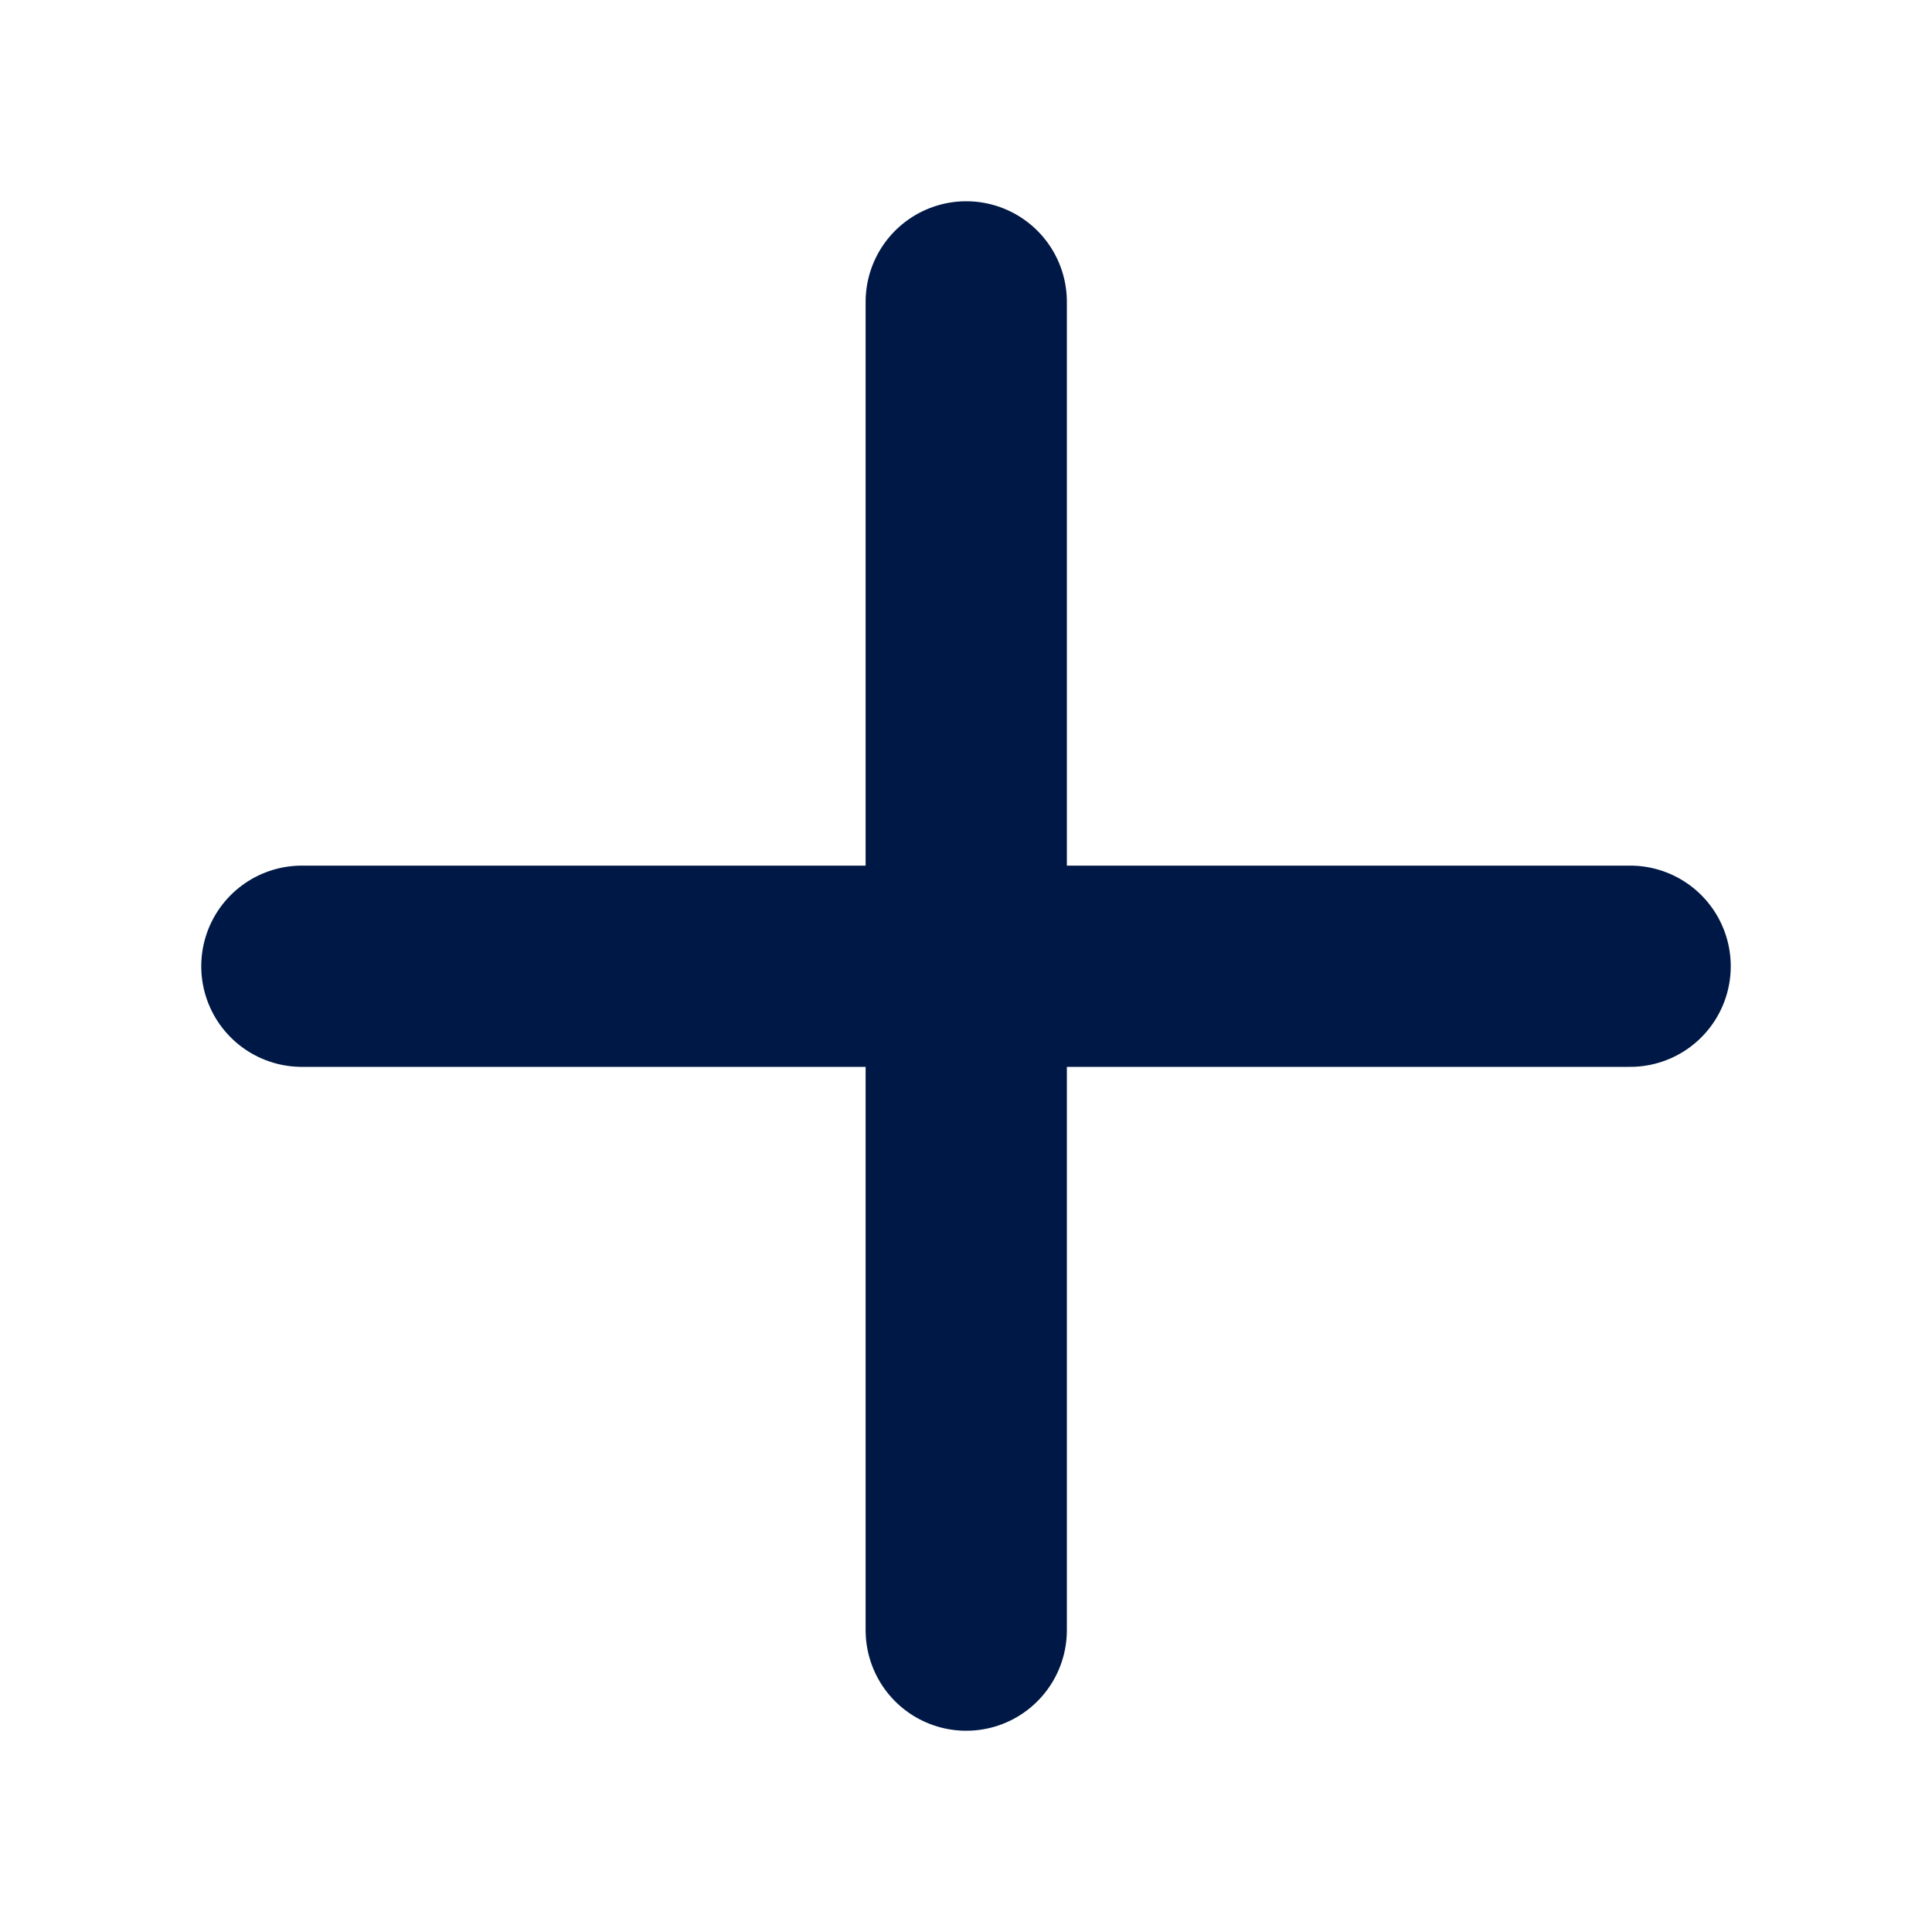 <svg xmlns="http://www.w3.org/2000/svg" width="24" height="24" viewBox="0 0 24 24">
    <g fill="none" fill-rule="evenodd">
        <g>
            <g>
                <g>
                    <g>
                        <g>
                            <g>
                                <path d="M0 0H24V24H0z" transform="translate(-556 -12237) translate(0 10860) translate(105 1119) translate(0 129) translate(0 112) translate(451 17)"/>
                                <path stroke="#001845" stroke-linecap="round" stroke-linejoin="round" stroke-width="2.5" d="M3.75 12.003L20.25 12.003M12.003 3.75L12.003 20.25" transform="translate(-556 -12237) translate(0 10860) translate(105 1119) translate(0 129) translate(0 112) translate(451 17)"/>
                            </g>
                        </g>
                    </g>
                </g>
            </g>
        </g>
    </g>
</svg>
